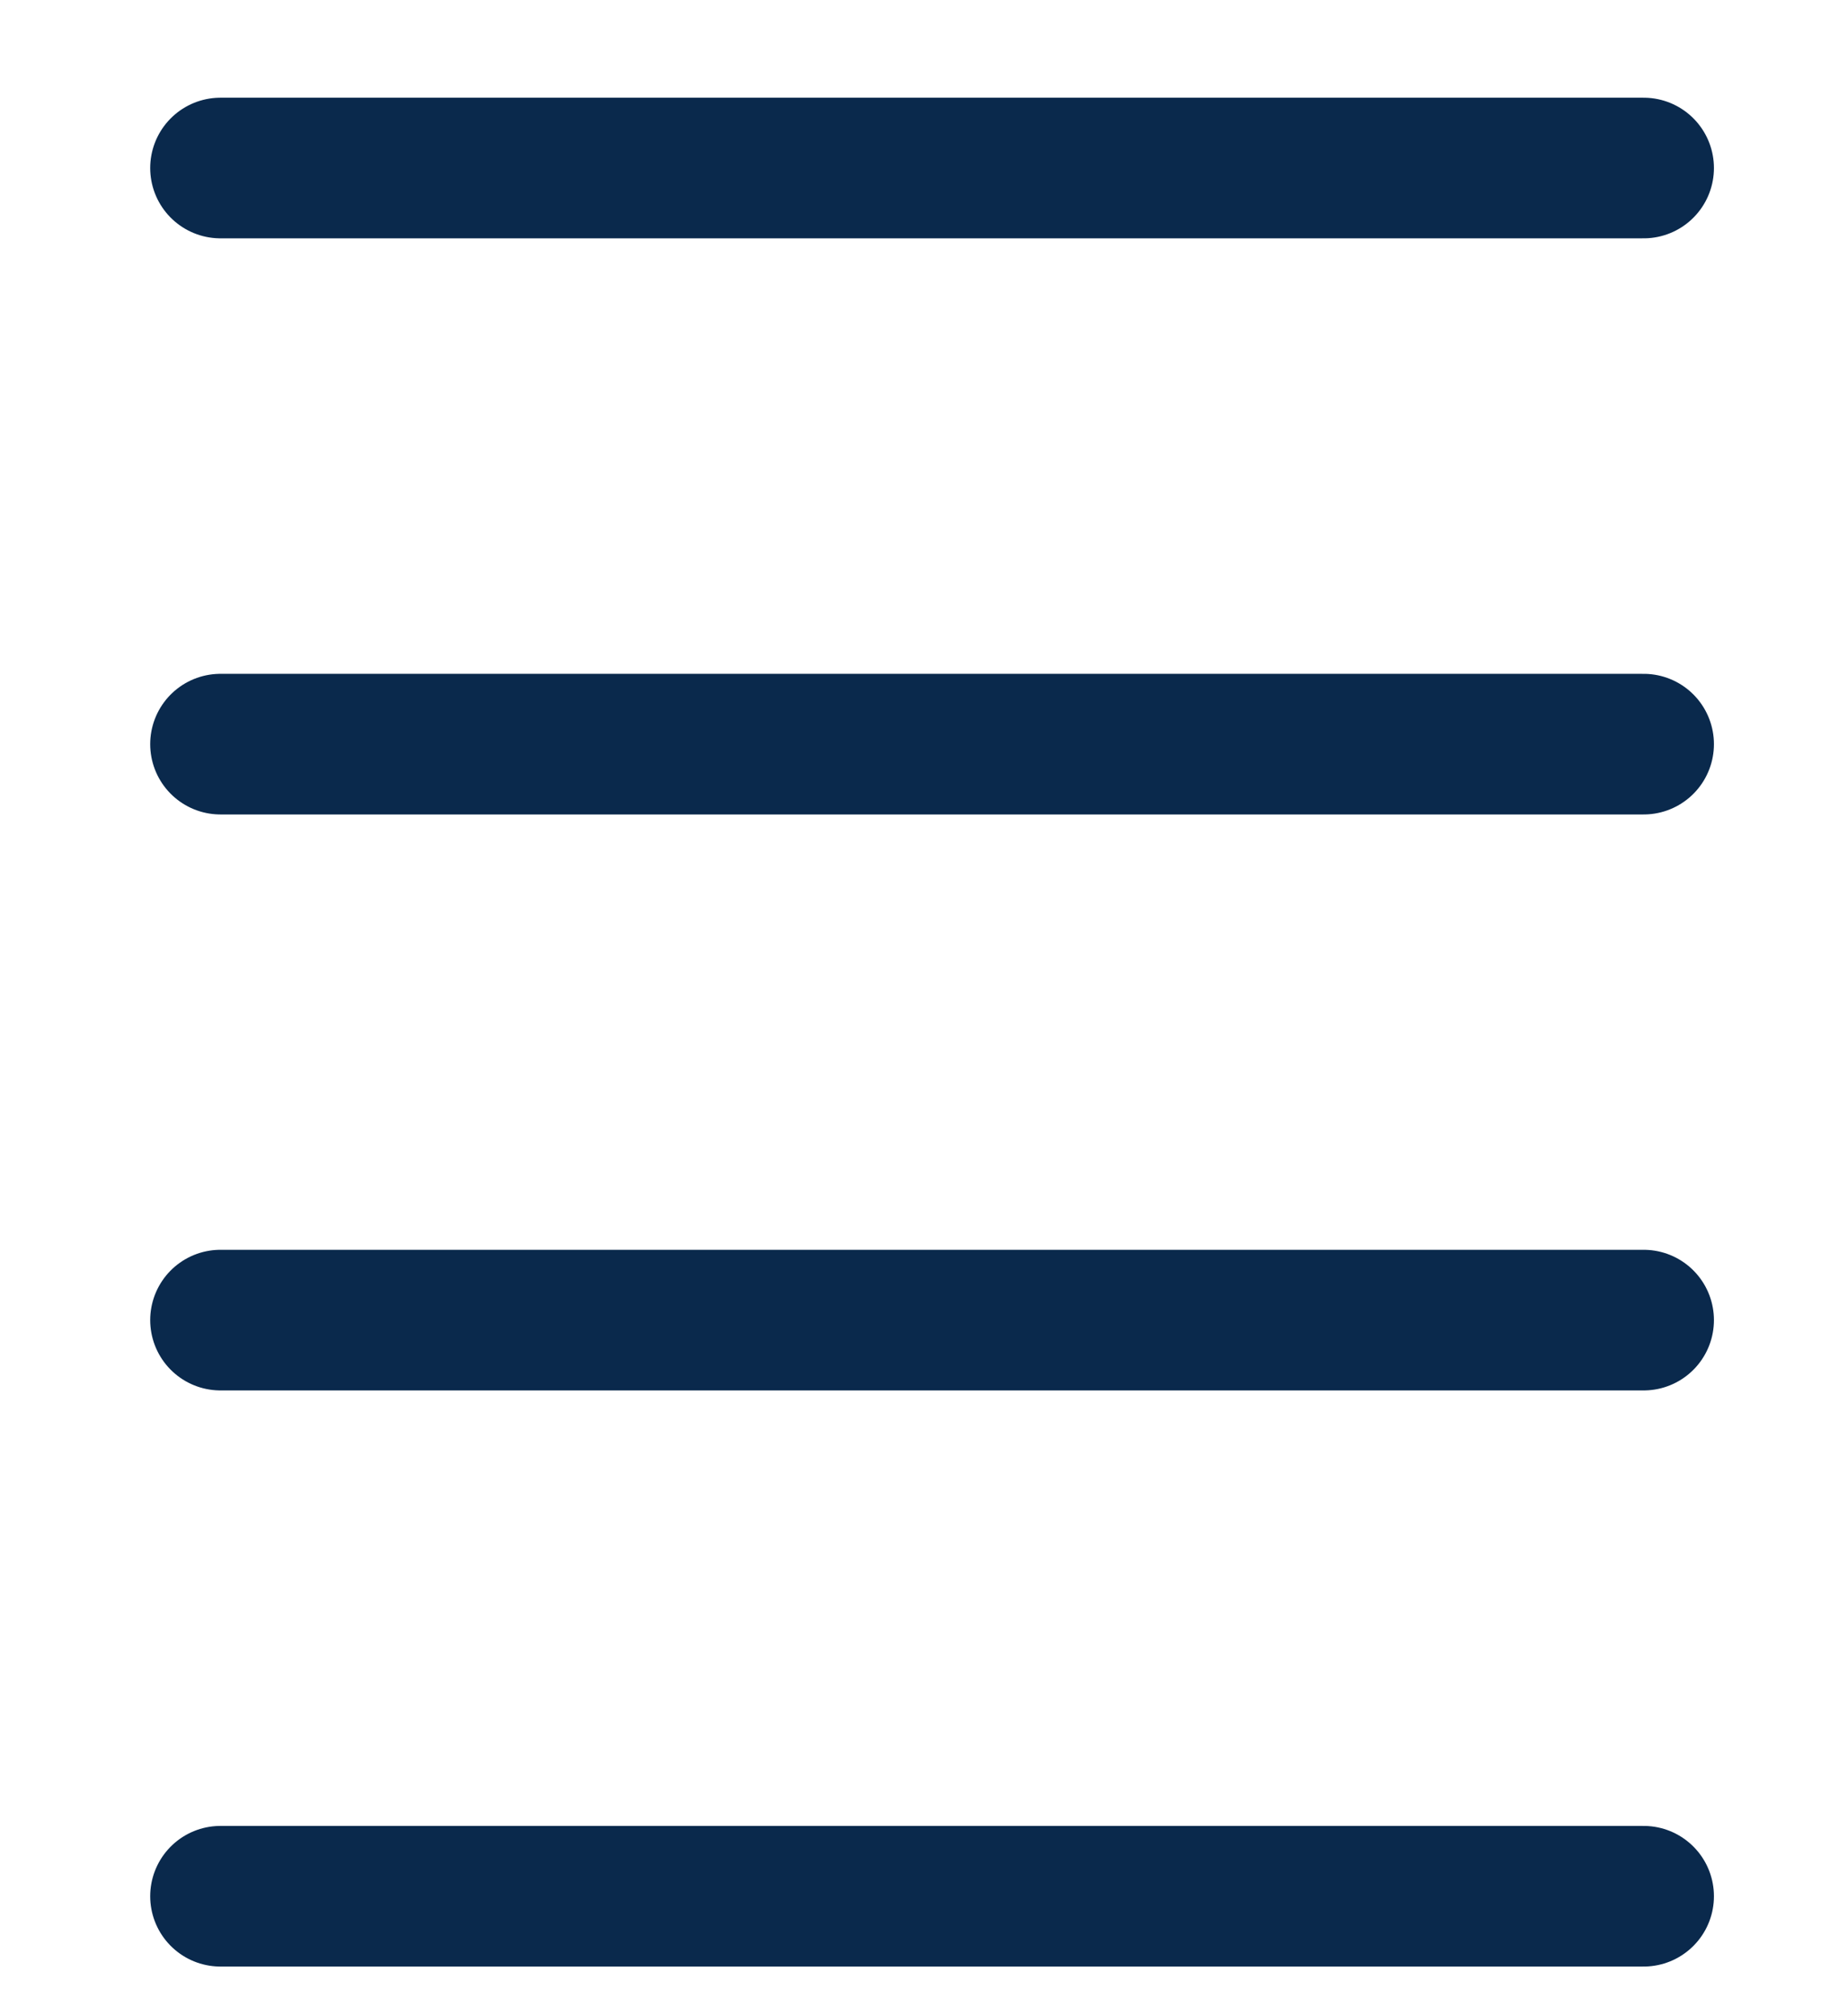 <svg xmlns="http://www.w3.org/2000/svg" width="11" height="12" viewBox="0 0 11 12">
    <g fill="none" fill-rule="evenodd" stroke="#0A294C" stroke-linecap="round" stroke-linejoin="round" stroke-width=".837">
        <path d="M1.313 1h8.476M1.313 4.429h8.476M1.313 7.857h8.476M1.313 11.286h8.476"/>
    </g>
</svg>
